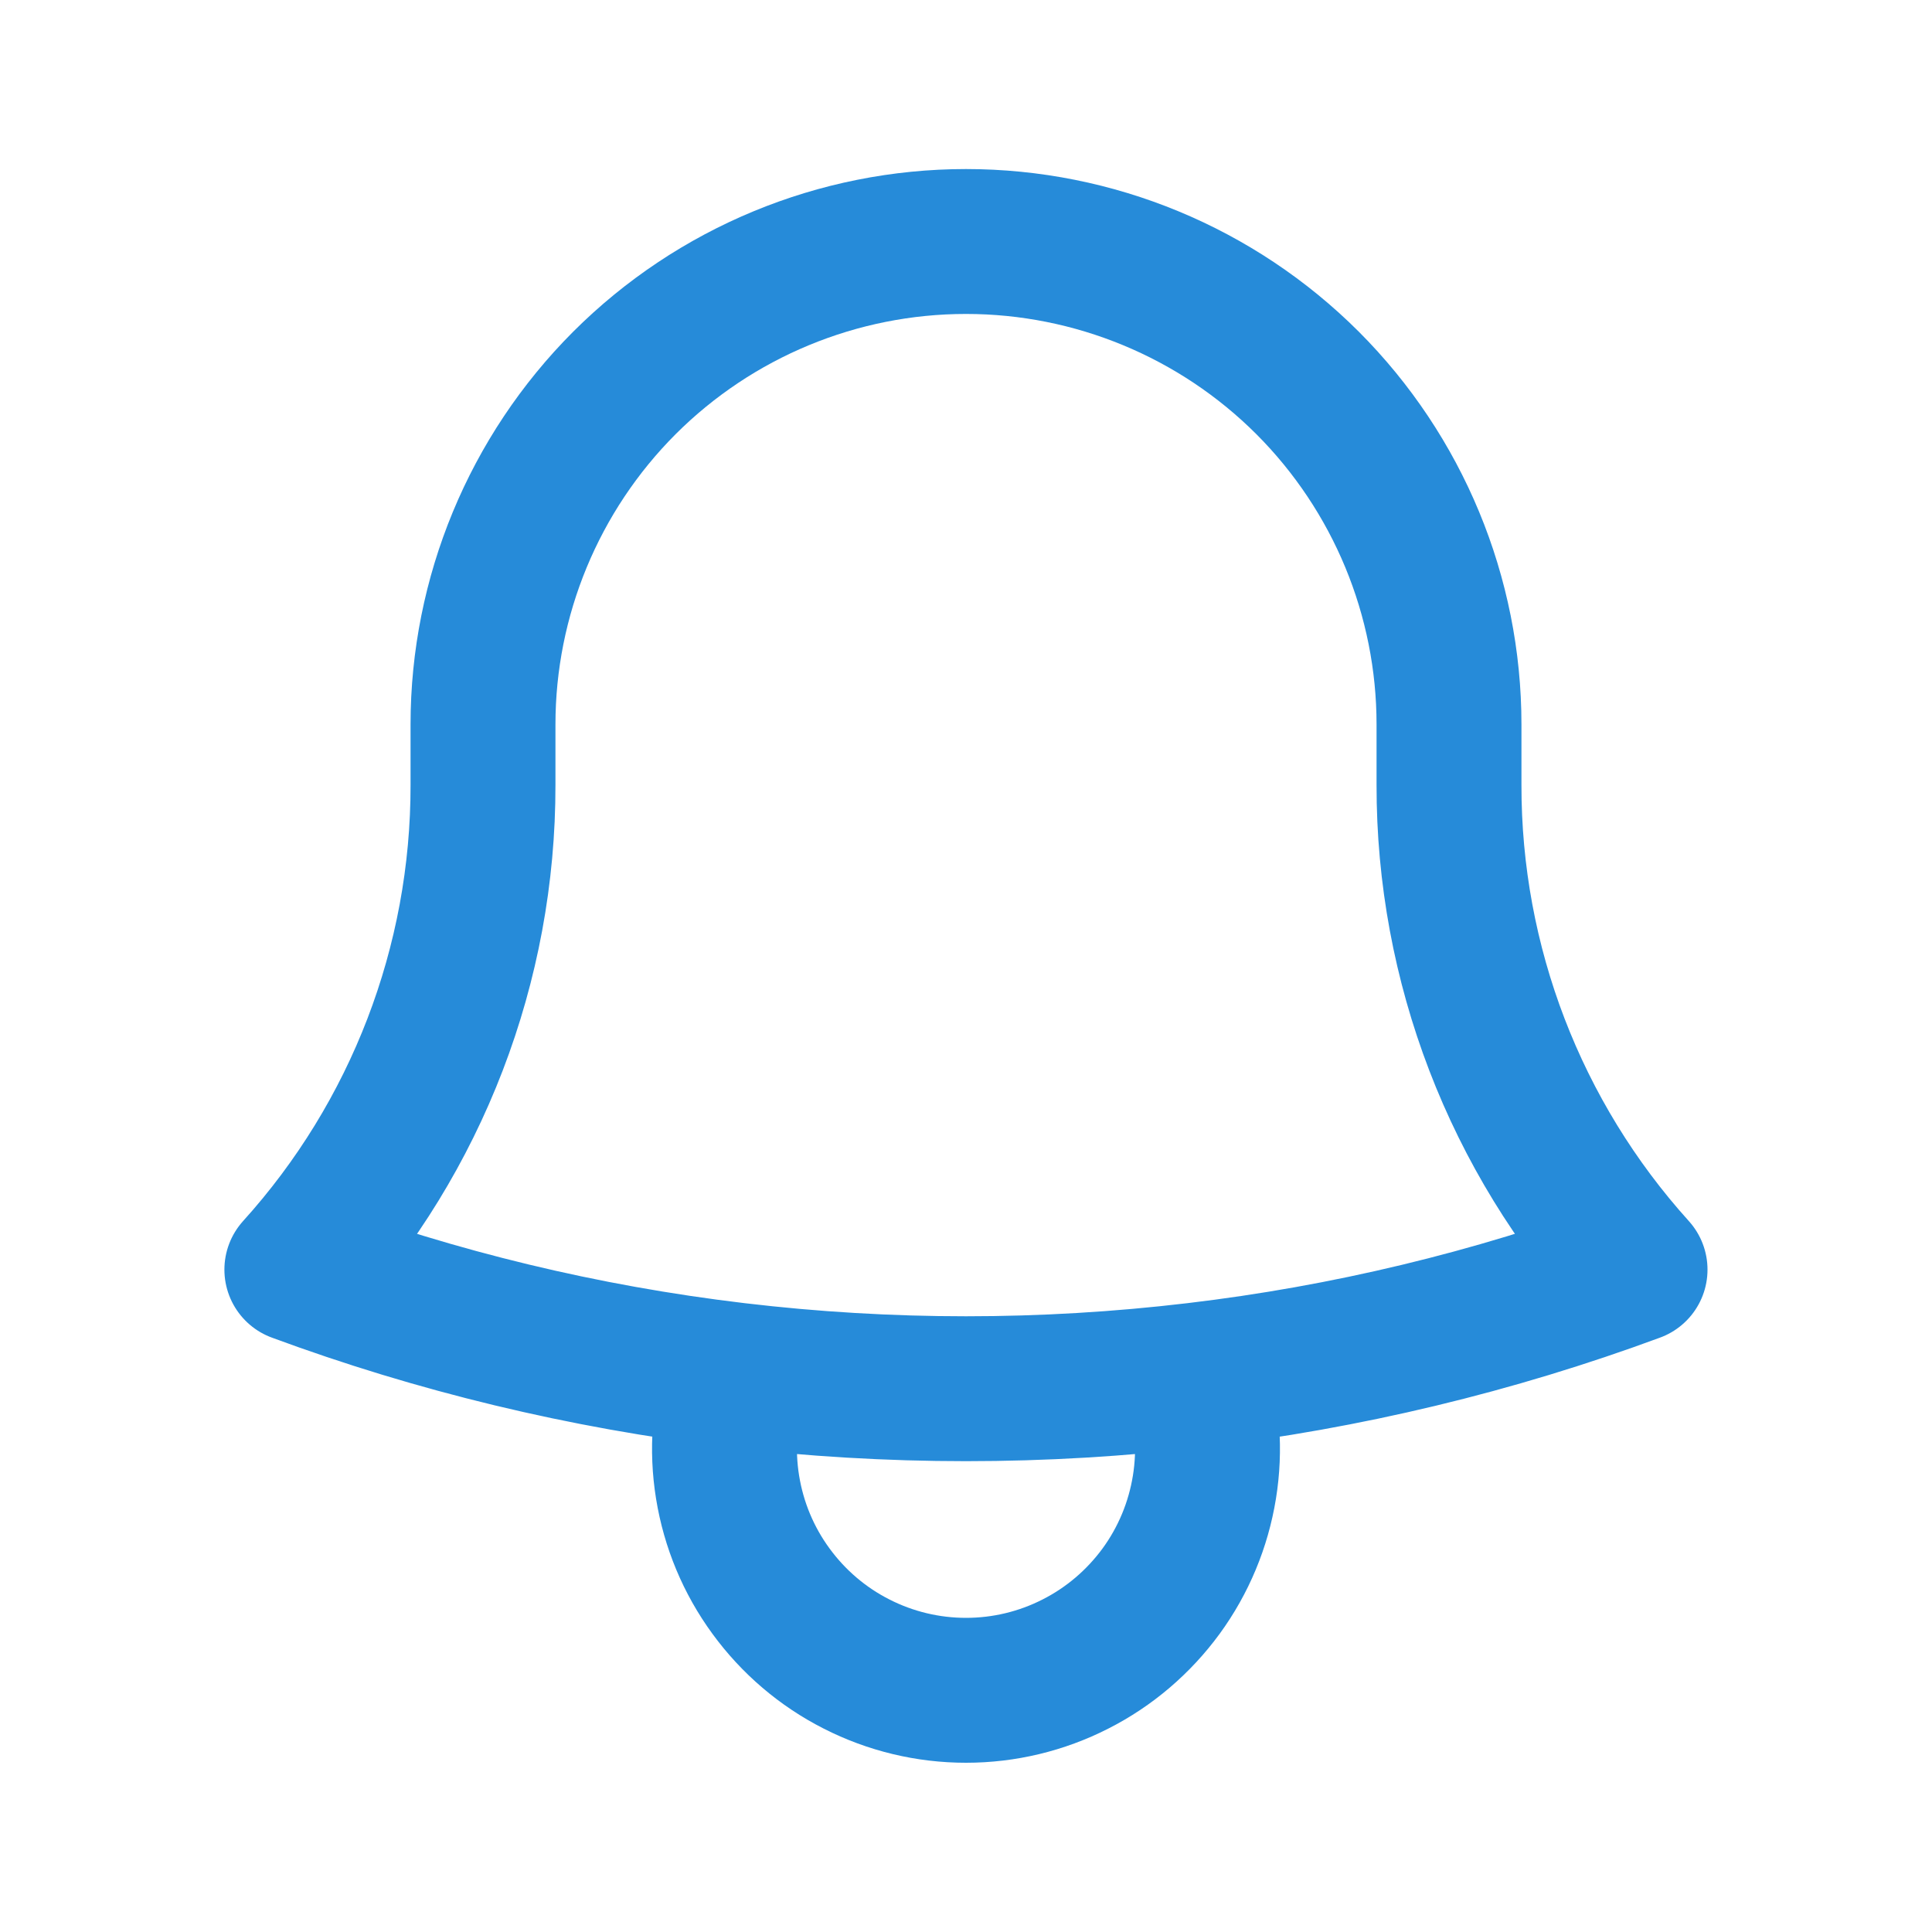 <svg width="20" height="20" viewBox="0 0 20 20" fill="none" xmlns="http://www.w3.org/2000/svg">
<path d="M12.381 14.235C13.934 14.051 15.459 13.685 16.926 13.143C15.684 11.767 14.997 9.979 15 8.125V7.542V7.5C15 6.174 14.473 4.902 13.536 3.964C12.598 3.027 11.326 2.5 10 2.5C8.674 2.5 7.402 3.027 6.464 3.964C5.527 4.902 5 6.174 5 7.5V8.125C5.003 9.979 4.316 11.768 3.073 13.143C4.518 13.677 6.04 14.047 7.619 14.235M12.381 14.235C10.799 14.423 9.201 14.423 7.619 14.235M12.381 14.235C12.501 14.61 12.531 15.008 12.468 15.396C12.405 15.785 12.252 16.153 12.02 16.471C11.787 16.789 11.484 17.048 11.133 17.226C10.782 17.405 10.394 17.498 10 17.498C9.606 17.498 9.218 17.405 8.867 17.226C8.516 17.048 8.213 16.789 7.981 16.471C7.748 16.153 7.595 15.785 7.532 15.396C7.469 15.008 7.499 14.61 7.619 14.235" stroke="#268BD9" stroke-width="1.5" stroke-linecap="round" stroke-linejoin="round"/>
</svg>

